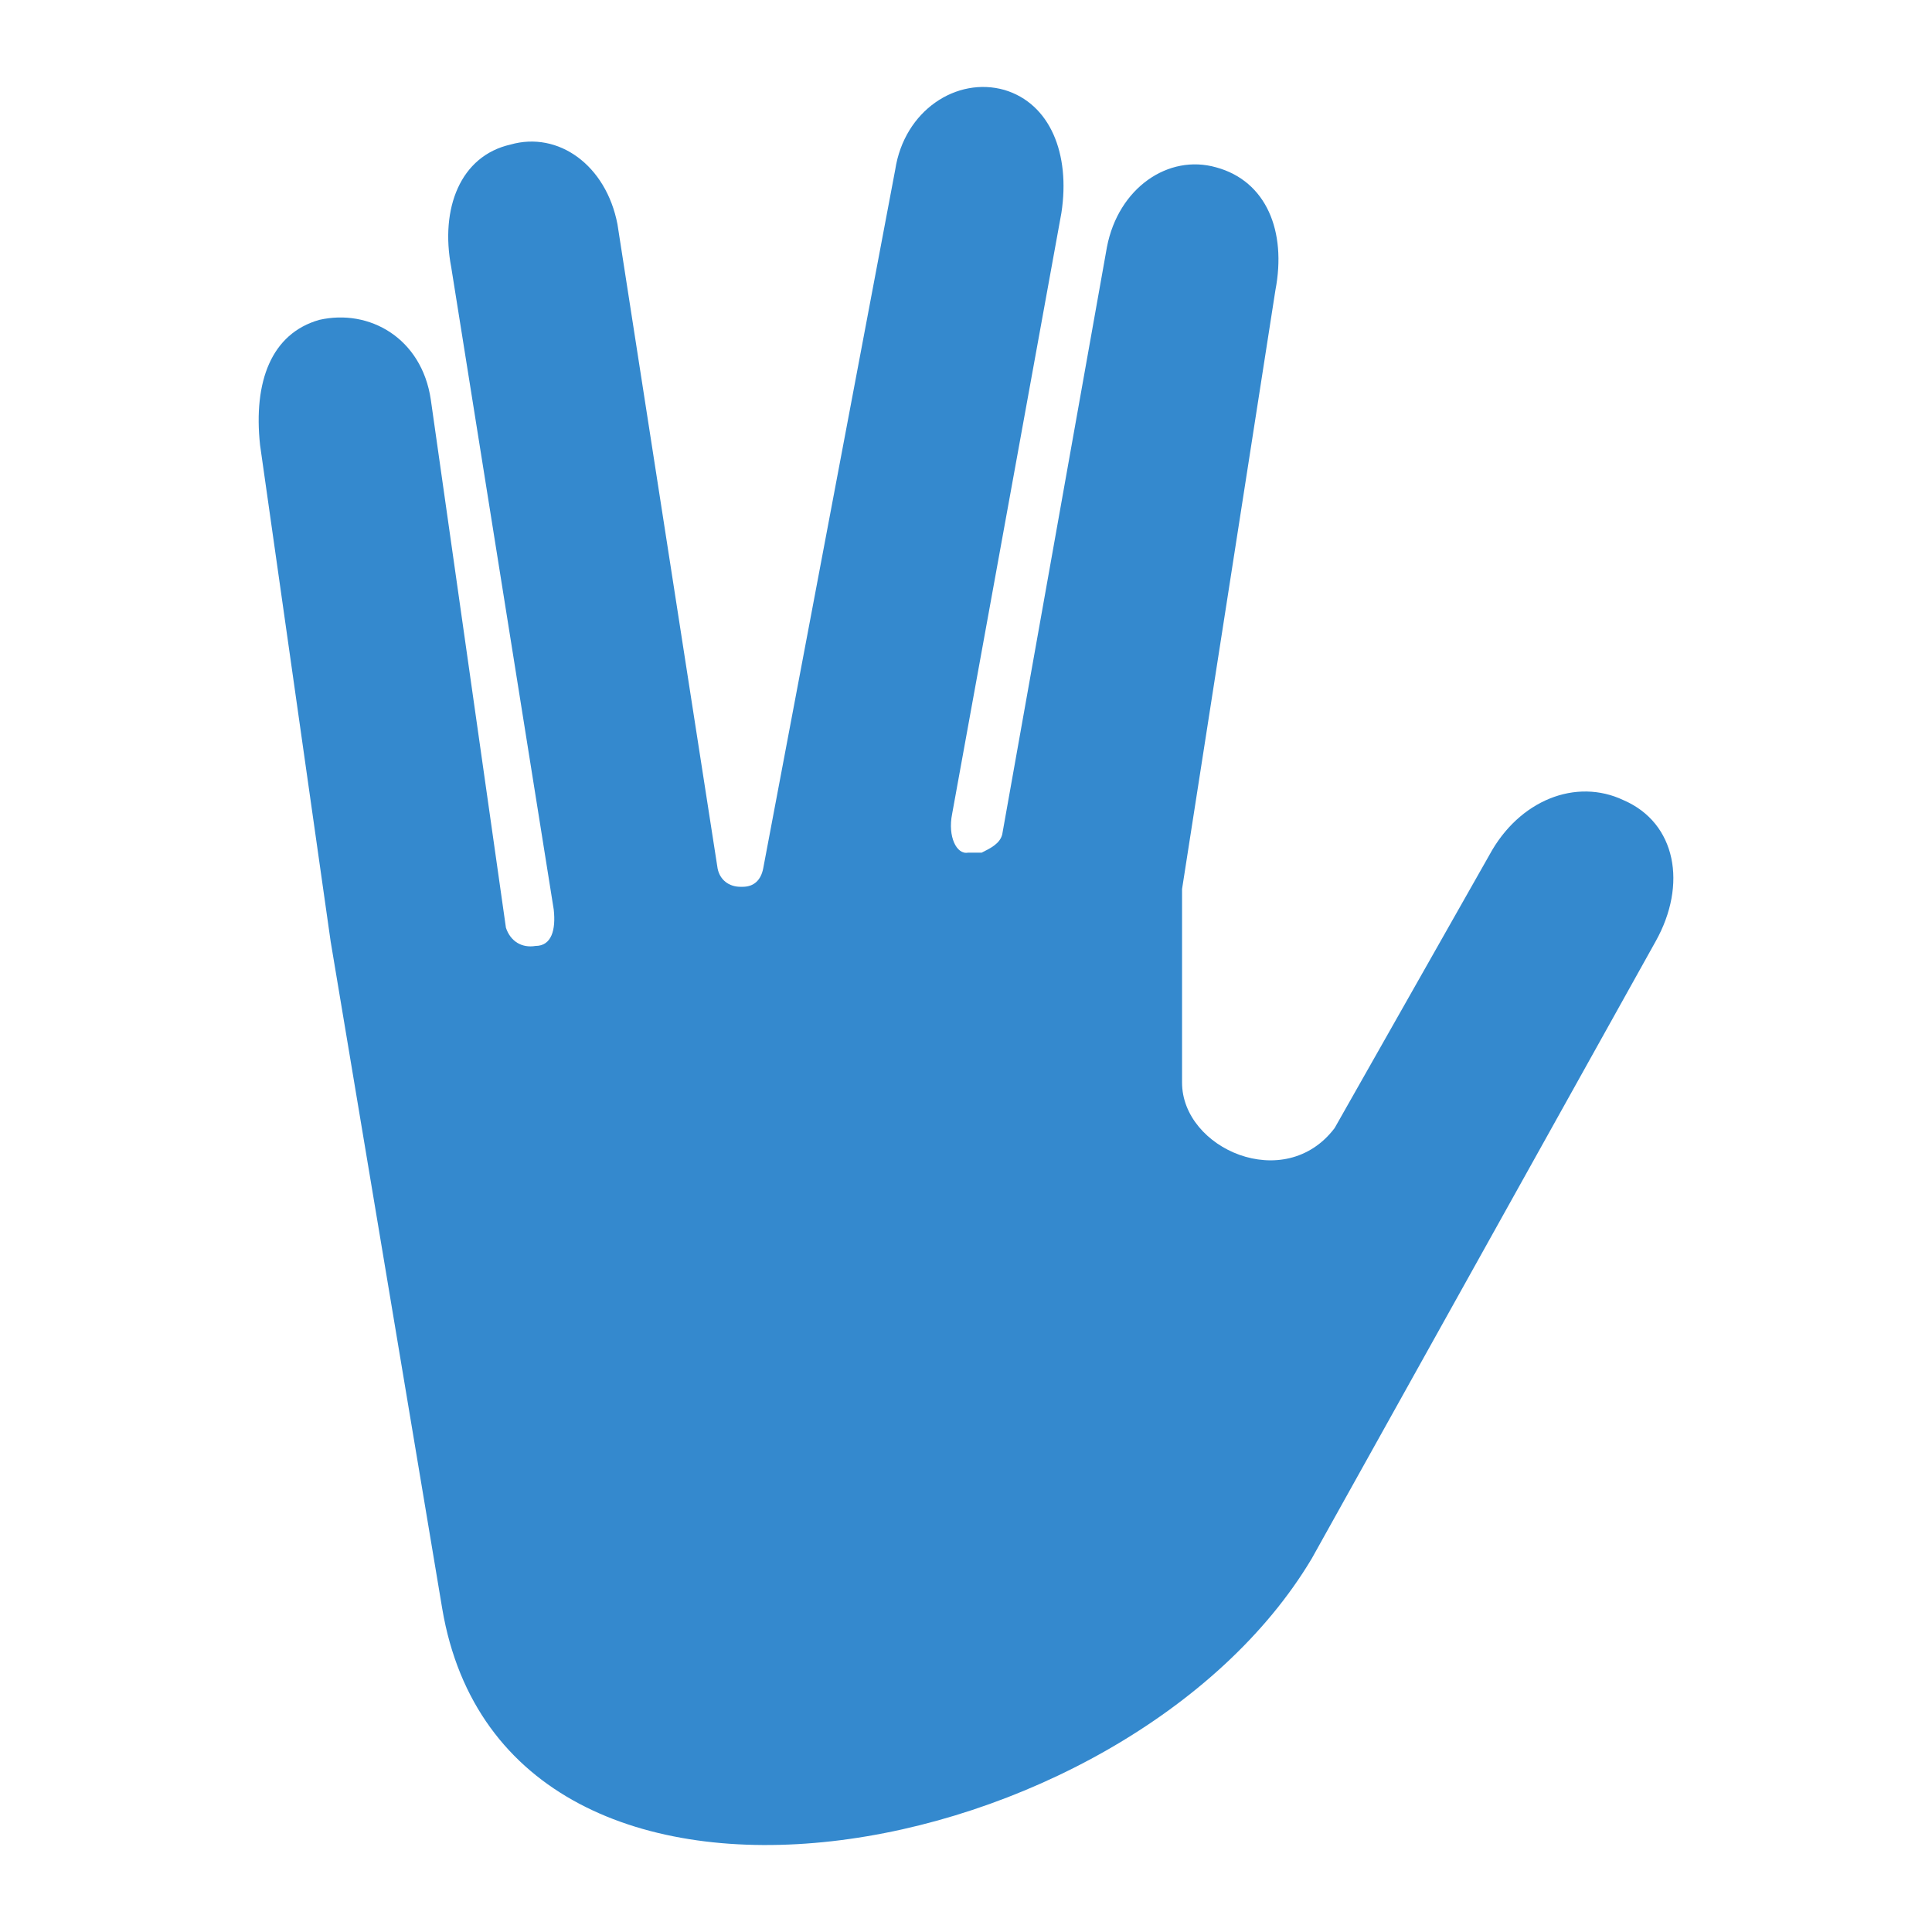 <svg xmlns="http://www.w3.org/2000/svg" xmlns:xlink="http://www.w3.org/1999/xlink" version="1.1" id="Layer_1" x="0px" y="0px" width="100px" height="100px" viewBox="0 0 100 100" enable-background="new 0 0 100 100" xml:space="preserve">
<path fill="#3489CE" d="M84.045,41.422c-2.476-1.179-5.421,0-6.952,2.828l-8.014,14.141c-2.592,3.417-7.896,1.061-7.896-2.356V46.017l4.831-30.991  c0.59-3.063-0.471-5.656-3.062-6.363c-2.476-0.707-5.067,1.061-5.657,4.124l-5.42,30.403c-0.118,0.471-0.59,0.707-1.061,0.942  h-0.707c-0.59,0.118-1.061-0.825-0.825-2.003l5.656-31.11c0.472-3.063-0.589-5.656-2.945-6.363  c-2.476-0.707-5.186,1.061-5.656,4.124l-6.835,36.177c-0.118,0.59-0.472,0.943-1.061,0.943h-0.118c-0.589,0-1.061-0.354-1.179-0.943  L31.96,11.608c-0.589-3.064-3.063-4.832-5.539-4.125c-2.592,0.589-3.652,3.3-3.063,6.363l5.303,33.231  c0.118,1.061-0.117,1.885-0.942,1.885c-0.707,0.118-1.297-0.235-1.532-0.942l-3.889-27.339c-0.471-3.182-3.182-4.714-5.773-4.124  c-2.475,0.707-3.418,3.182-3.064,6.48l3.653,25.689l5.774,34.527c3.299,19.561,35.469,13.434,45.014-2.592l17.794-31.936  C87.344,45.781,86.756,42.6,84.045,41.422z"/>
</svg>
